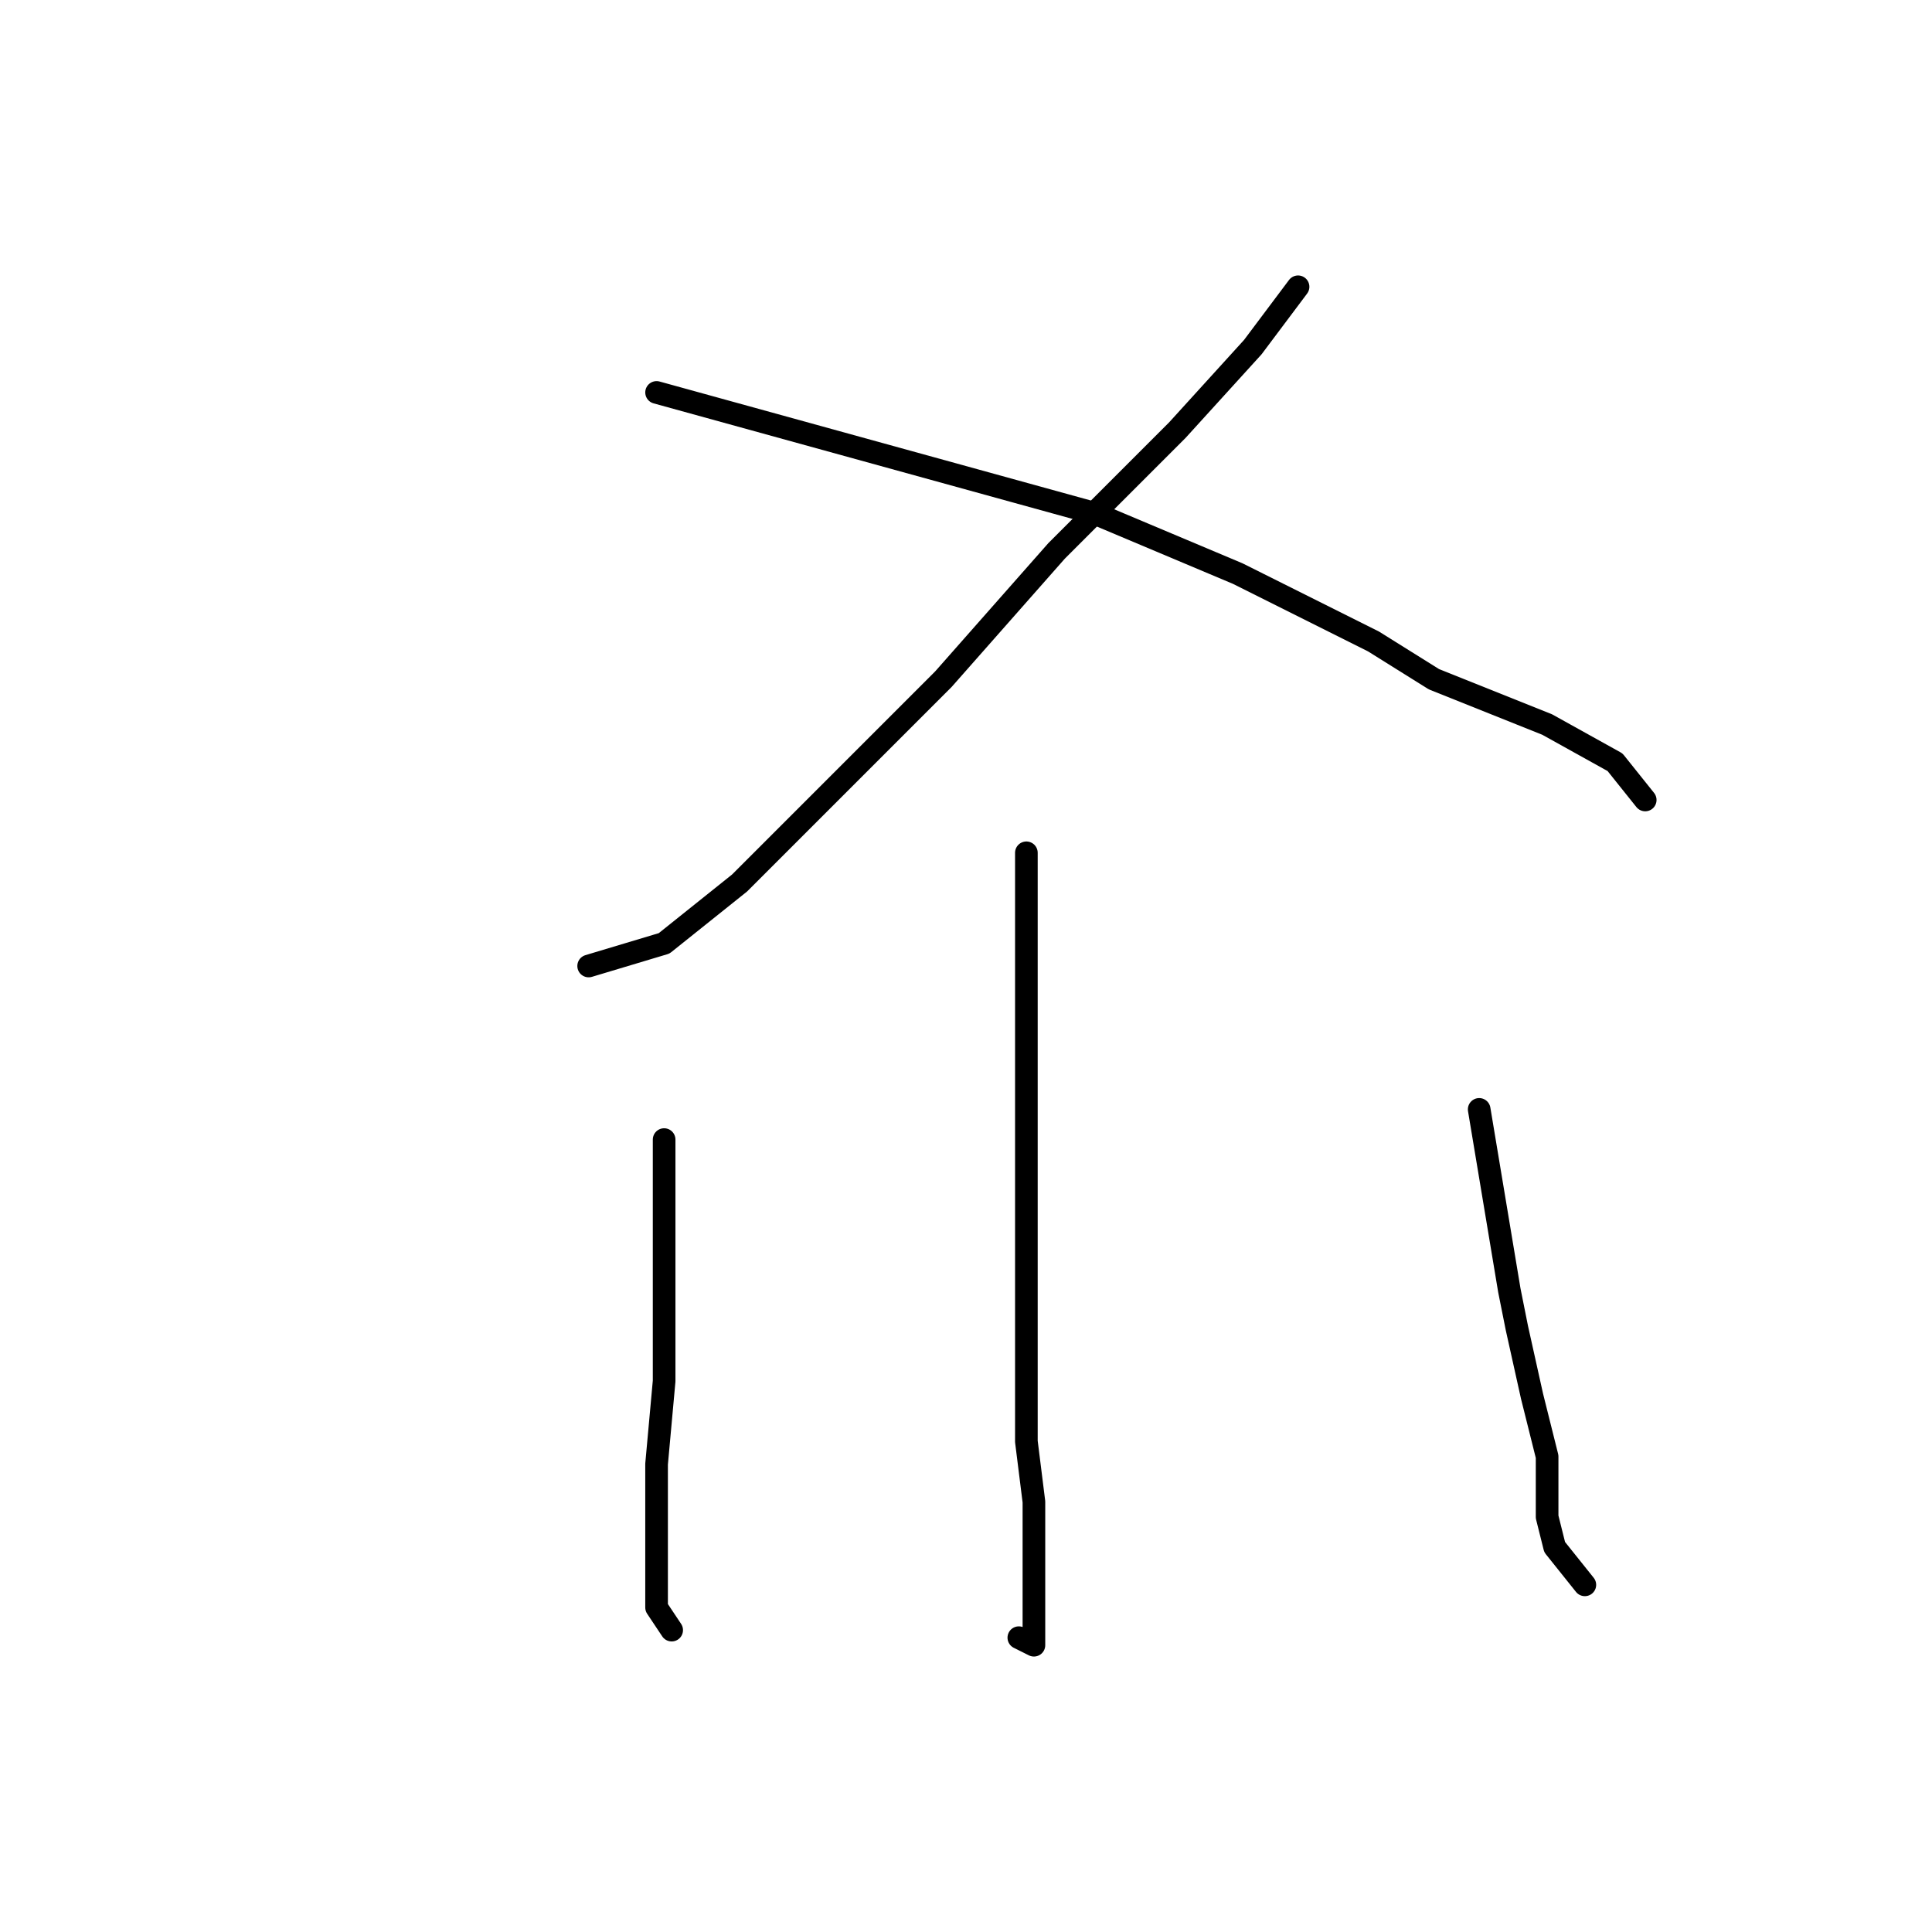 <?xml version="1.0" standalone="no"?>
    <svg width="256" height="256" xmlns="http://www.w3.org/2000/svg" version="1.1">
    <polyline stroke="black" stroke-width="3" stroke-linecap="round" fill="transparent" stroke-linejoin="round" points="172 38 169 42 166 46 156 57 140 73 125 90 111 104 98 117 88 125 78 128 78 128 " />
        <polyline stroke="black" stroke-width="3" stroke-linecap="round" fill="transparent" stroke-linejoin="round" points="87 52 116 60 145 68 164 76 182 85 190 90 205 96 214 101 218 106 218 106 " />
        <polyline stroke="black" stroke-width="3" stroke-linecap="round" fill="transparent" stroke-linejoin="round" points="136 113 136 120 136 127 136 160 136 183 136 191 137 199 137 210 137 215 137 217 137 218 135 217 135 217 " />
        <polyline stroke="black" stroke-width="3" stroke-linecap="round" fill="transparent" stroke-linejoin="round" points="88 151 88 162 88 173 88 183 87 194 87 204 87 213 89 216 89 216 " />
        <polyline stroke="black" stroke-width="3" stroke-linecap="round" fill="transparent" stroke-linejoin="round" points="196 147 198 159 200 171 201 176 203 185 205 193 205 201 206 205 210 210 210 210 " />
        </svg>